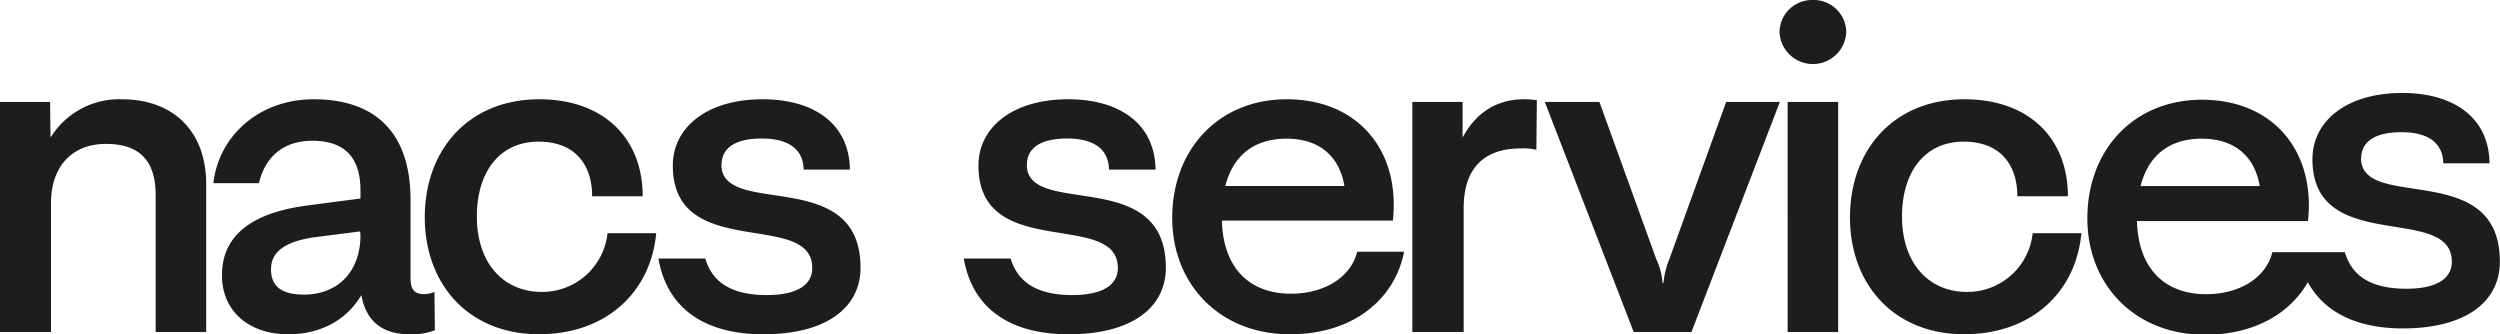 <svg xmlns="http://www.w3.org/2000/svg" viewBox="0 0 486.79 65.09">
  <defs>
    <style>.cls-1{fill:#1d1d1b;}</style>
  </defs>
  <g id="Layer_2" data-name="Layer 2">
    <g id="Layer_1-2" data-name="Layer 1">
      <path class="cls-1" d="M23.72,19.33A15.69,15.69,0,0,0,9.84,26.79l-.09-6.94H0v44.8H9.93V39.53c0-7,4-11.51,10.71-11.51,7.82,0,9.67,4.75,9.67,10V64.65h9.84V35.84C40.15,25.65,33.82,19.33,23.72,19.33ZM82.49,57.27c-1.67,0-2.55-.87-2.55-3V38.92c0-12.92-6.68-19.59-18.89-19.59-10.45,0-18.45,7-19.5,16.34h8.87c1.23-5.28,4.92-8.26,10.37-8.26,5.88,0,9.4,2.81,9.4,9.66v1.58L59.91,40C48,41.55,43.22,46.56,43.22,53.59s5.27,11.5,12.91,11.5c6.33,0,11.42-2.81,14.23-7.64.88,5,4,7.64,9.4,7.64a12.41,12.41,0,0,0,4.92-.79l-.09-7.46A5,5,0,0,1,82.49,57.27Zm-12.3-11.5c0,7.11-4.4,11.59-11,11.59-4.84,0-6.42-2-6.42-4.92,0-3.16,2.38-5.36,8.35-6.23l9-1.15ZM105.5,56.84c-7.64,0-12.65-5.8-12.65-14.67s4.57-14.59,12-14.59,10.45,4.83,10.45,10.63h9.84c0-11.42-7.73-18.88-20.12-18.88-13.79,0-22.31,9.83-22.31,23,0,13,8.52,22.75,22.22,22.75,13.18,0,21.79-8.25,22.84-19.67h-9.48A12.78,12.78,0,0,1,105.5,56.84Zm35-24.78c0-3.16,2.55-5.09,7.82-5.09s8.08,2.11,8.17,6.06h9c-.09-8.87-6.94-13.7-17-13.7-10.8,0-17.48,5.44-17.48,12.91,0,18.8,27.15,8.52,27.15,19.94,0,3.34-3,5.27-8.87,5.27-6.94,0-10.63-2.55-11.95-7.11h-9.14c1.76,10,9.31,14.75,20.47,14.75,11.86,0,18.89-4.92,18.89-13C167.53,32.15,140.47,42.52,140.47,32.06Zm59.46,0c0-3.16,2.54-5.09,7.82-5.09s8.08,2.11,8.16,6.06H225c-.08-8.87-6.94-13.7-17-13.7-10.8,0-17.48,5.44-17.48,12.91,0,18.8,27.14,8.52,27.14,19.94,0,3.34-3,5.27-8.87,5.27-6.94,0-10.63-2.55-12-7.11h-9.13c1.76,10,9.31,14.75,20.47,14.75,11.86,0,18.88-4.92,18.88-13C227,32.15,199.93,42.52,199.93,32.06Zm51.4,25.13c-7.91,0-13.18-4.83-13.44-14.23h33.29a26.34,26.34,0,0,0,.17-3.52c-.17-11.68-8.08-20.11-20.82-20.11-13.26,0-22.31,9.75-22.31,23.1,0,12.91,9.23,22.66,22.93,22.66,12.47,0,20.47-7,22.22-16.07h-9.13C263.1,53.76,258.18,57.19,251.33,57.19ZM250.53,27c6,0,10.2,3.07,11.25,9.22H238.59C240.17,30,244.47,27,250.53,27Zm34.26-.18V19.85H275v44.8H285V40.58c0-8.78,4.92-11.68,11.16-11.68a11.14,11.14,0,0,1,3,.26l.09-9.66a19,19,0,0,0-2.55-.17C290.93,19.33,287.07,22.49,284.79,26.79Zm40.26,23.63a16.09,16.09,0,0,0-1.15,4.66h-.17a13.4,13.4,0,0,0-1.23-4.66L311.43,19.85H300.8l17.31,44.8h11.24l17.22-44.8H336.11ZM353,0a6.34,6.34,0,0,0-6.5,6.32,6.51,6.51,0,0,0,13,0A6.34,6.34,0,0,0,353,0Zm-4.92,64.65h9.84V19.85h-9.84ZM383,56.84c-7.64,0-12.65-5.8-12.65-14.67s4.57-14.59,12-14.59,10.46,4.83,10.46,10.63h9.84c0-11.42-7.73-18.88-20.12-18.88-13.79,0-22.31,9.83-22.31,23,0,13,8.52,22.75,22.22,22.75,13.18,0,21.79-8.25,22.84-19.67h-9.49A12.77,12.77,0,0,1,383,56.84Zm76.76-26c0-3.17,2.55-5.1,7.82-5.1s8.08,2.11,8.17,6.06h9c-.09-8.87-6.94-13.7-17-13.7-10.81,0-17.48,5.44-17.48,12.91,0,18.8,27.14,8.52,27.14,19.94,0,3.34-3,5.27-8.87,5.27-6.94,0-10.63-2.54-11.95-7.11h-5a.43.43,0,0,1,0,0h-9.13c-1.15,4.74-6.07,8.17-12.92,8.17-7.9,0-13.17-4.83-13.44-14.23h33.3a26.34,26.34,0,0,0,.17-3.52c-.17-11.68-8.08-20.11-20.82-20.11-13.26,0-22.31,9.75-22.31,23.1,0,12.91,9.22,22.66,22.93,22.66,9.61,0,16.55-4.18,20-10.23,3.27,6,9.78,9,18.5,9,11.86,0,18.89-4.92,18.89-13C486.79,30.88,459.73,41.25,459.73,30.8Zm-31-3.83c6,0,10.19,3.07,11.25,9.22H416.8C418.39,30,422.69,27,428.75,27Z"/>
    </g>
  </g>
</svg>